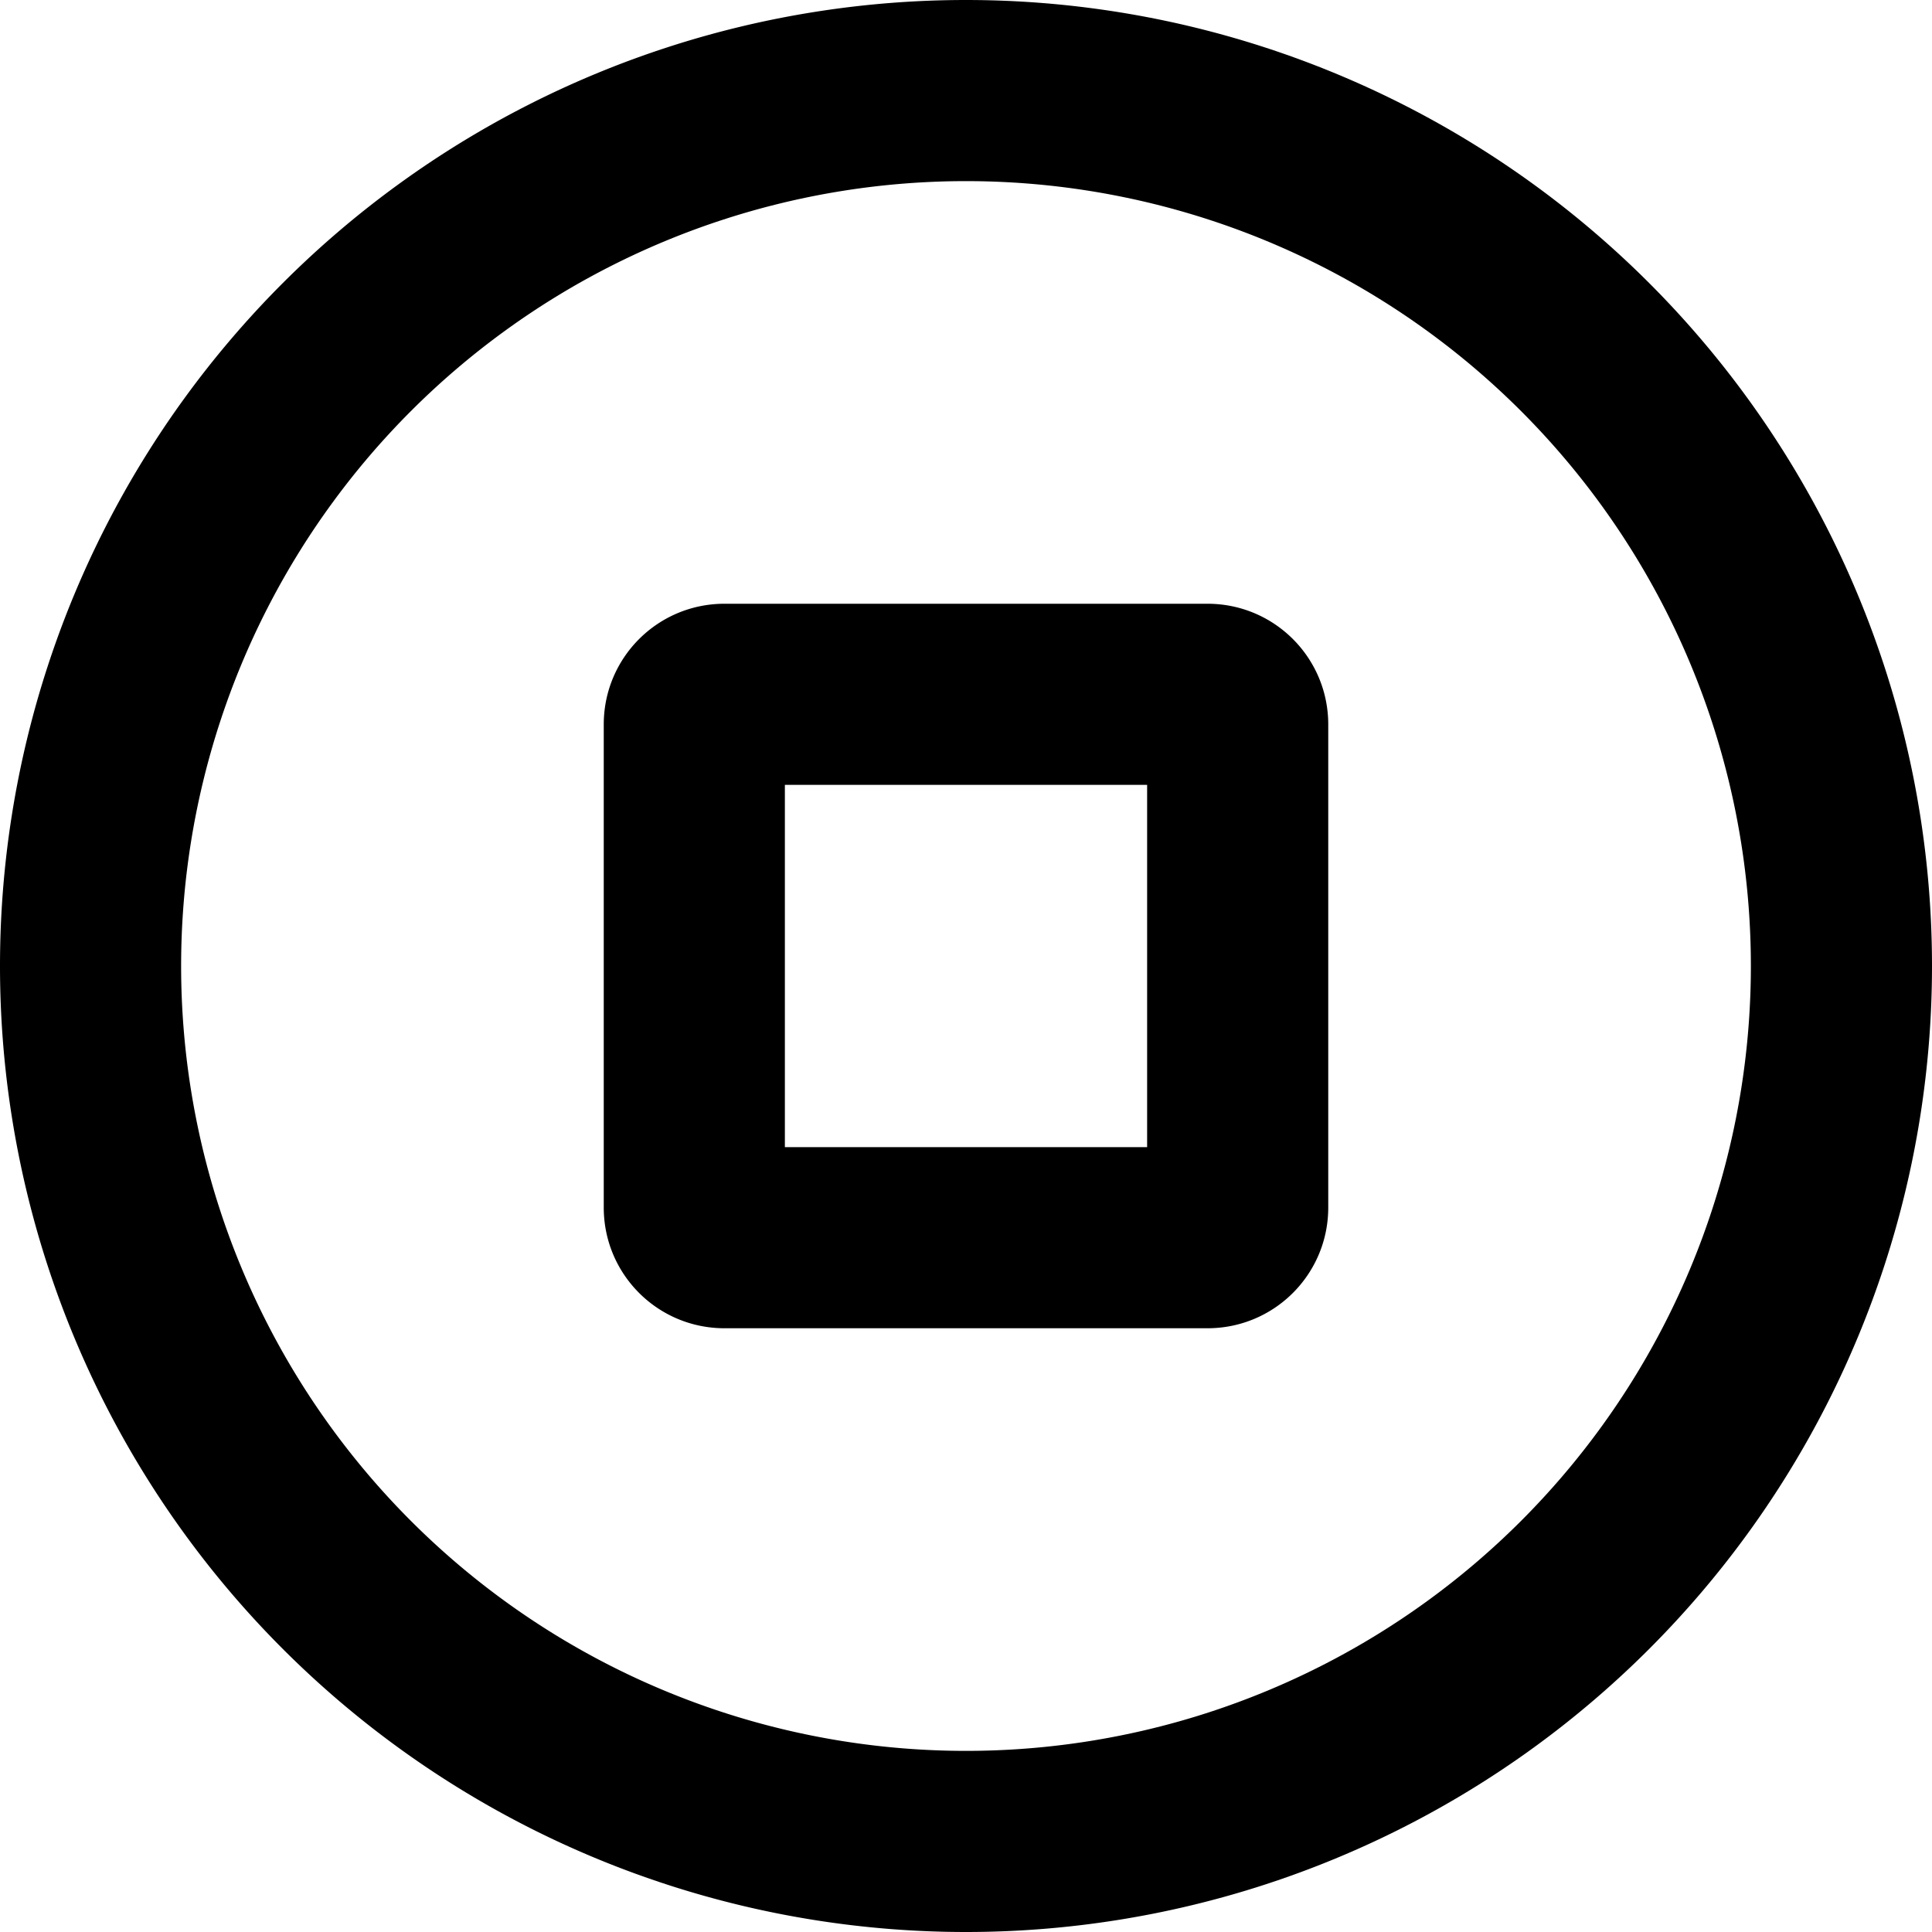 <svg xmlns="http://www.w3.org/2000/svg" viewBox="0 0 512 512"><!--! Font Awesome Free 7.0.1 by @fontawesome - https://fontawesome.com License - https://fontawesome.com/license/free (Icons: CC BY 4.0, Fonts: SIL OFL 1.1, Code: MIT License) Copyright 2025 Fonticons, Inc.--><path d="M256 48a208 208 0 1 1 0 416 208 208 0 1 1 0-416m0 464a256 256 0 1 0 0-512 256 256 0 1 0 0 512m-96-320v128c0 17.7 14.3 32 32 32h128c17.7 0 32-14.3 32-32V192c0-17.7-14.3-32-32-32H192c-17.7 0-32 14.3-32 32m48 112v-96h96v96z"/></svg>